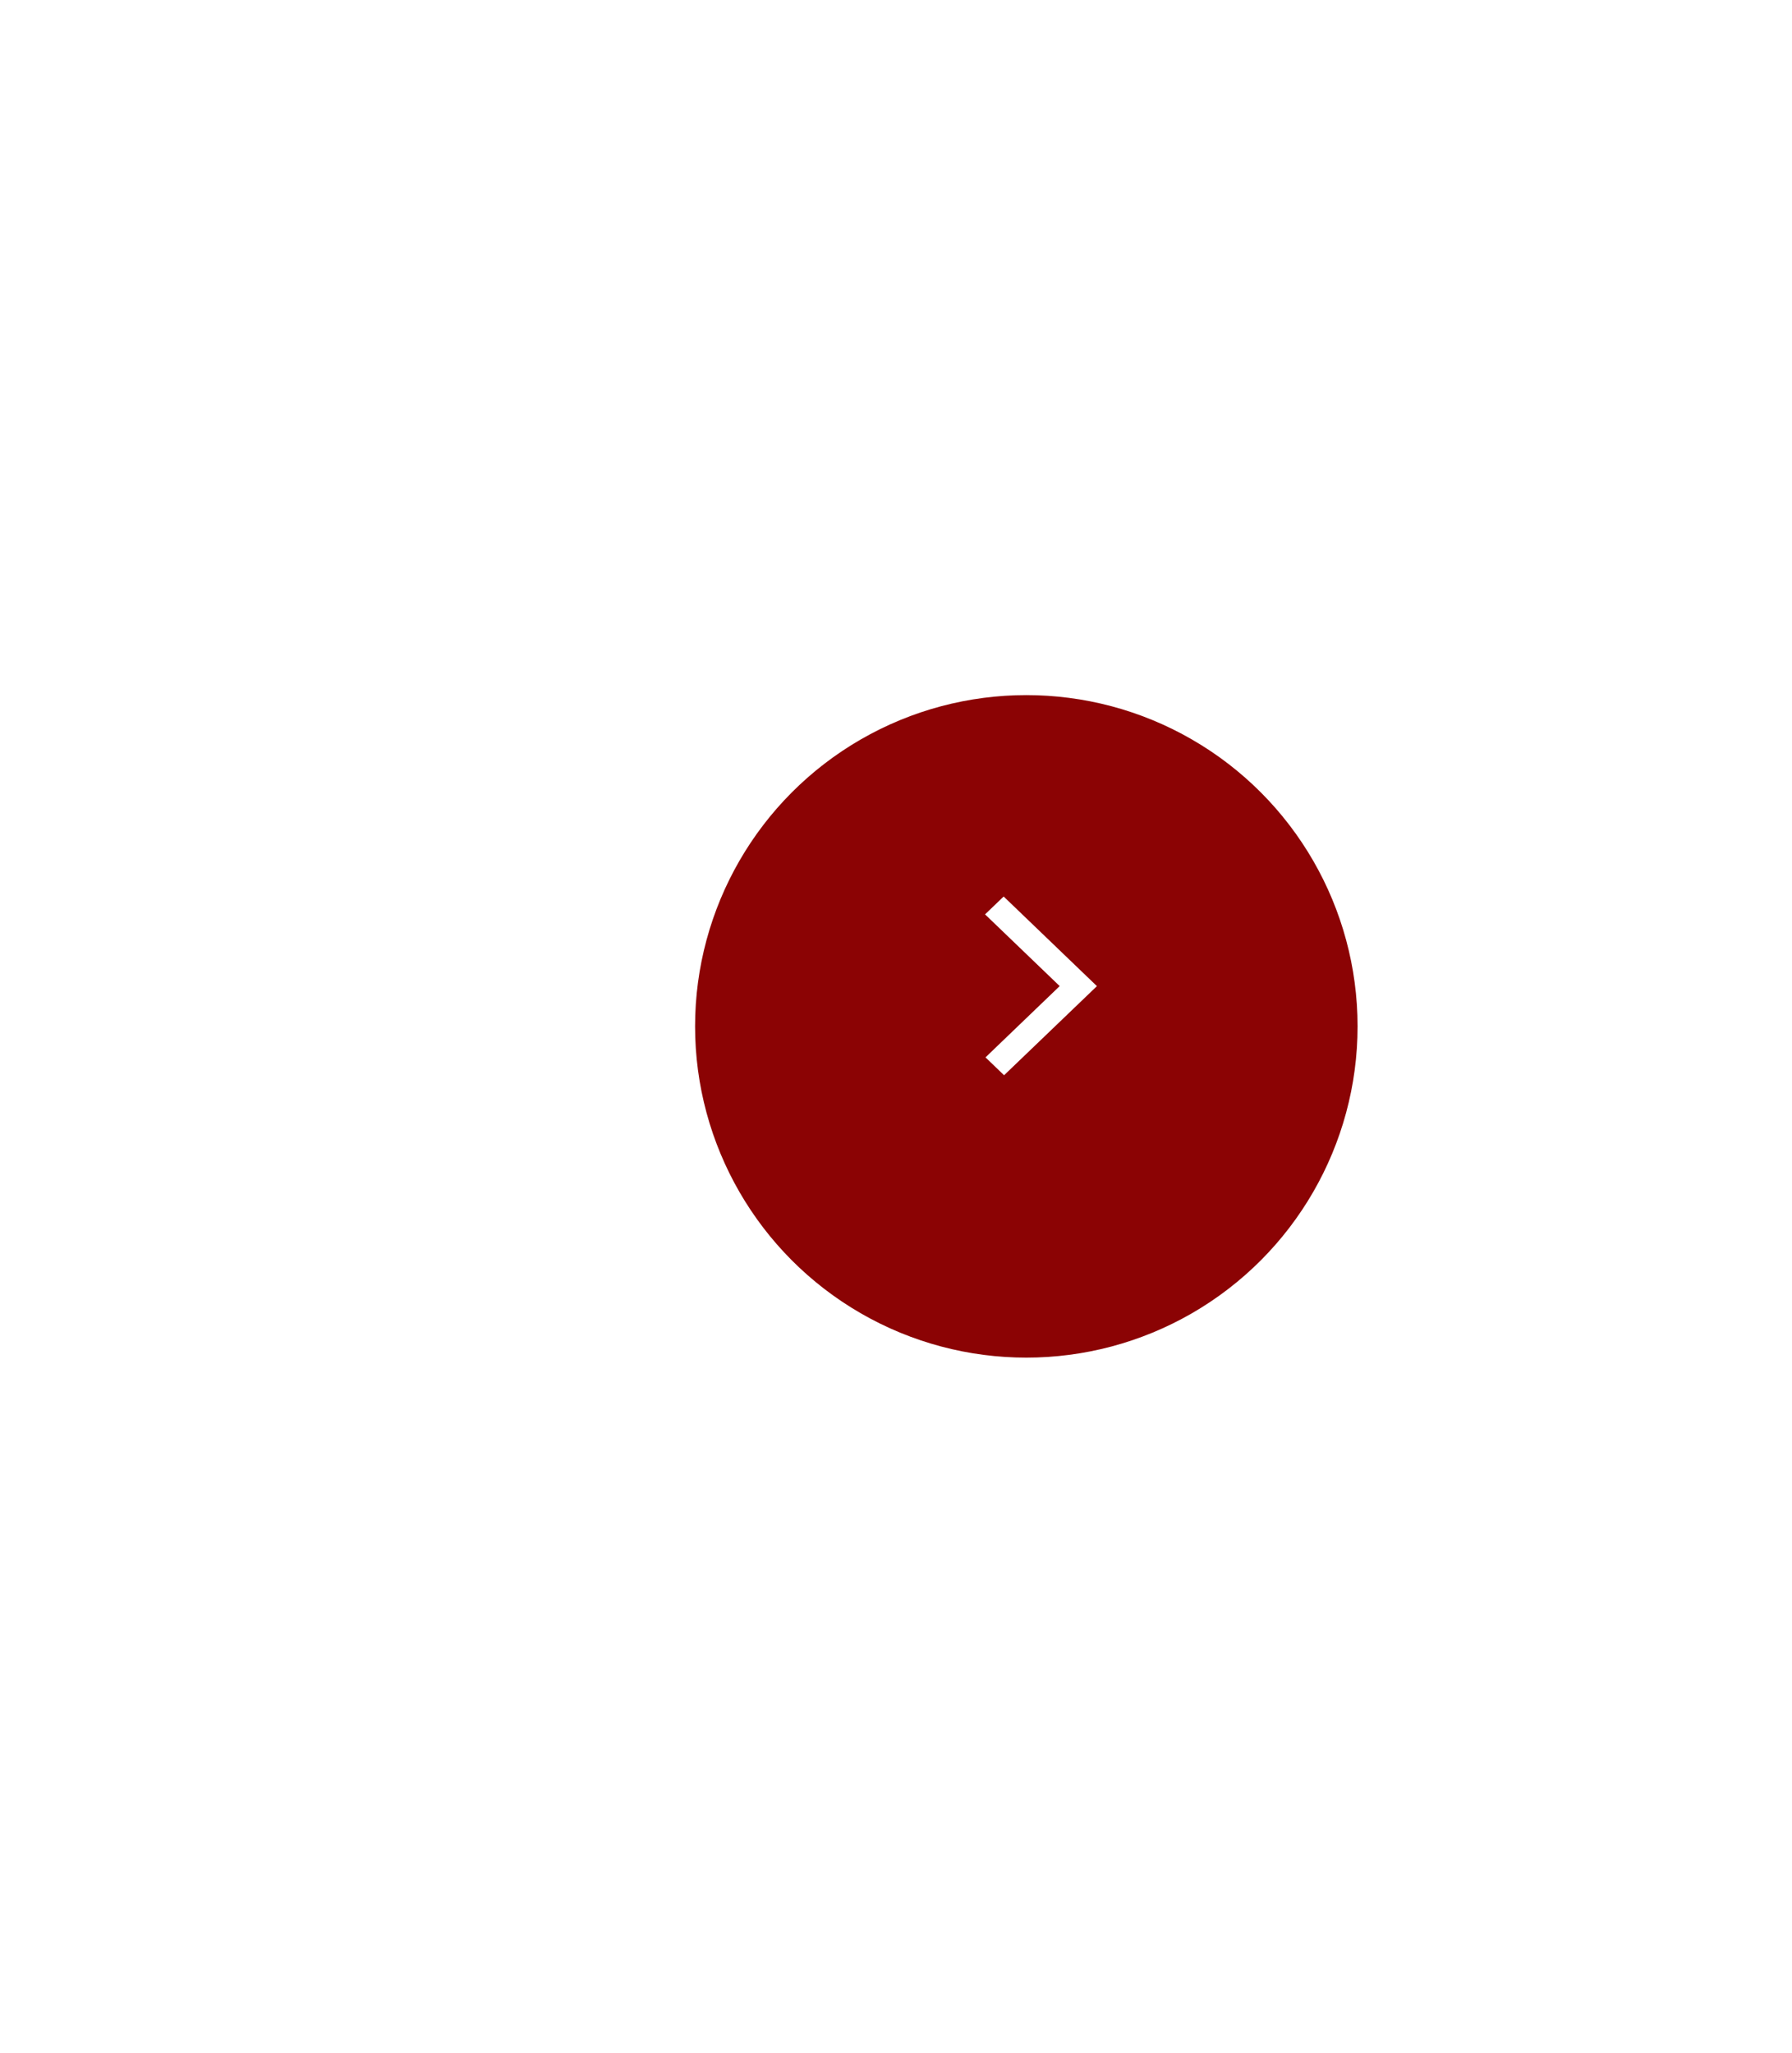 <svg width="165" height="189" viewBox="0 0 165 189" fill="none" xmlns="http://www.w3.org/2000/svg">
<g filter="url(#filter0_d)">
<ellipse cx="94.5" cy="90.5" rx="30.5" ry="30.5" transform="rotate(-180 94.5 90.5)" fill="#8B0304"/>
</g>
<path fill-rule="evenodd" clip-rule="evenodd" d="M90.74 97.355L92.452 99L101 90.795L92.412 82.544L90.7 84.189L97.572 90.792L90.74 97.355Z" fill="white"/>
<defs>
<filter id="filter0_d" x="0" y="0" width="189" height="189" filterUnits="userSpaceOnUse" color-interpolation-filters="sRGB">
<feFlood flood-opacity="0" result="BackgroundImageFix"/>
<feColorMatrix in="SourceAlpha" type="matrix" values="0 0 0 0 0 0 0 0 0 0 0 0 0 0 0 0 0 0 127 0"/>
<feOffset dy="4"/>
<feGaussianBlur stdDeviation="32"/>
<feColorMatrix type="matrix" values="0 0 0 0 0 0 0 0 0 0 0 0 0 0 0 0 0 0 0.25 0"/>
<feBlend mode="normal" in2="BackgroundImageFix" result="effect1_dropShadow"/>
<feBlend mode="normal" in="SourceGraphic" in2="effect1_dropShadow" result="shape"/>
</filter>
</defs>
</svg>
